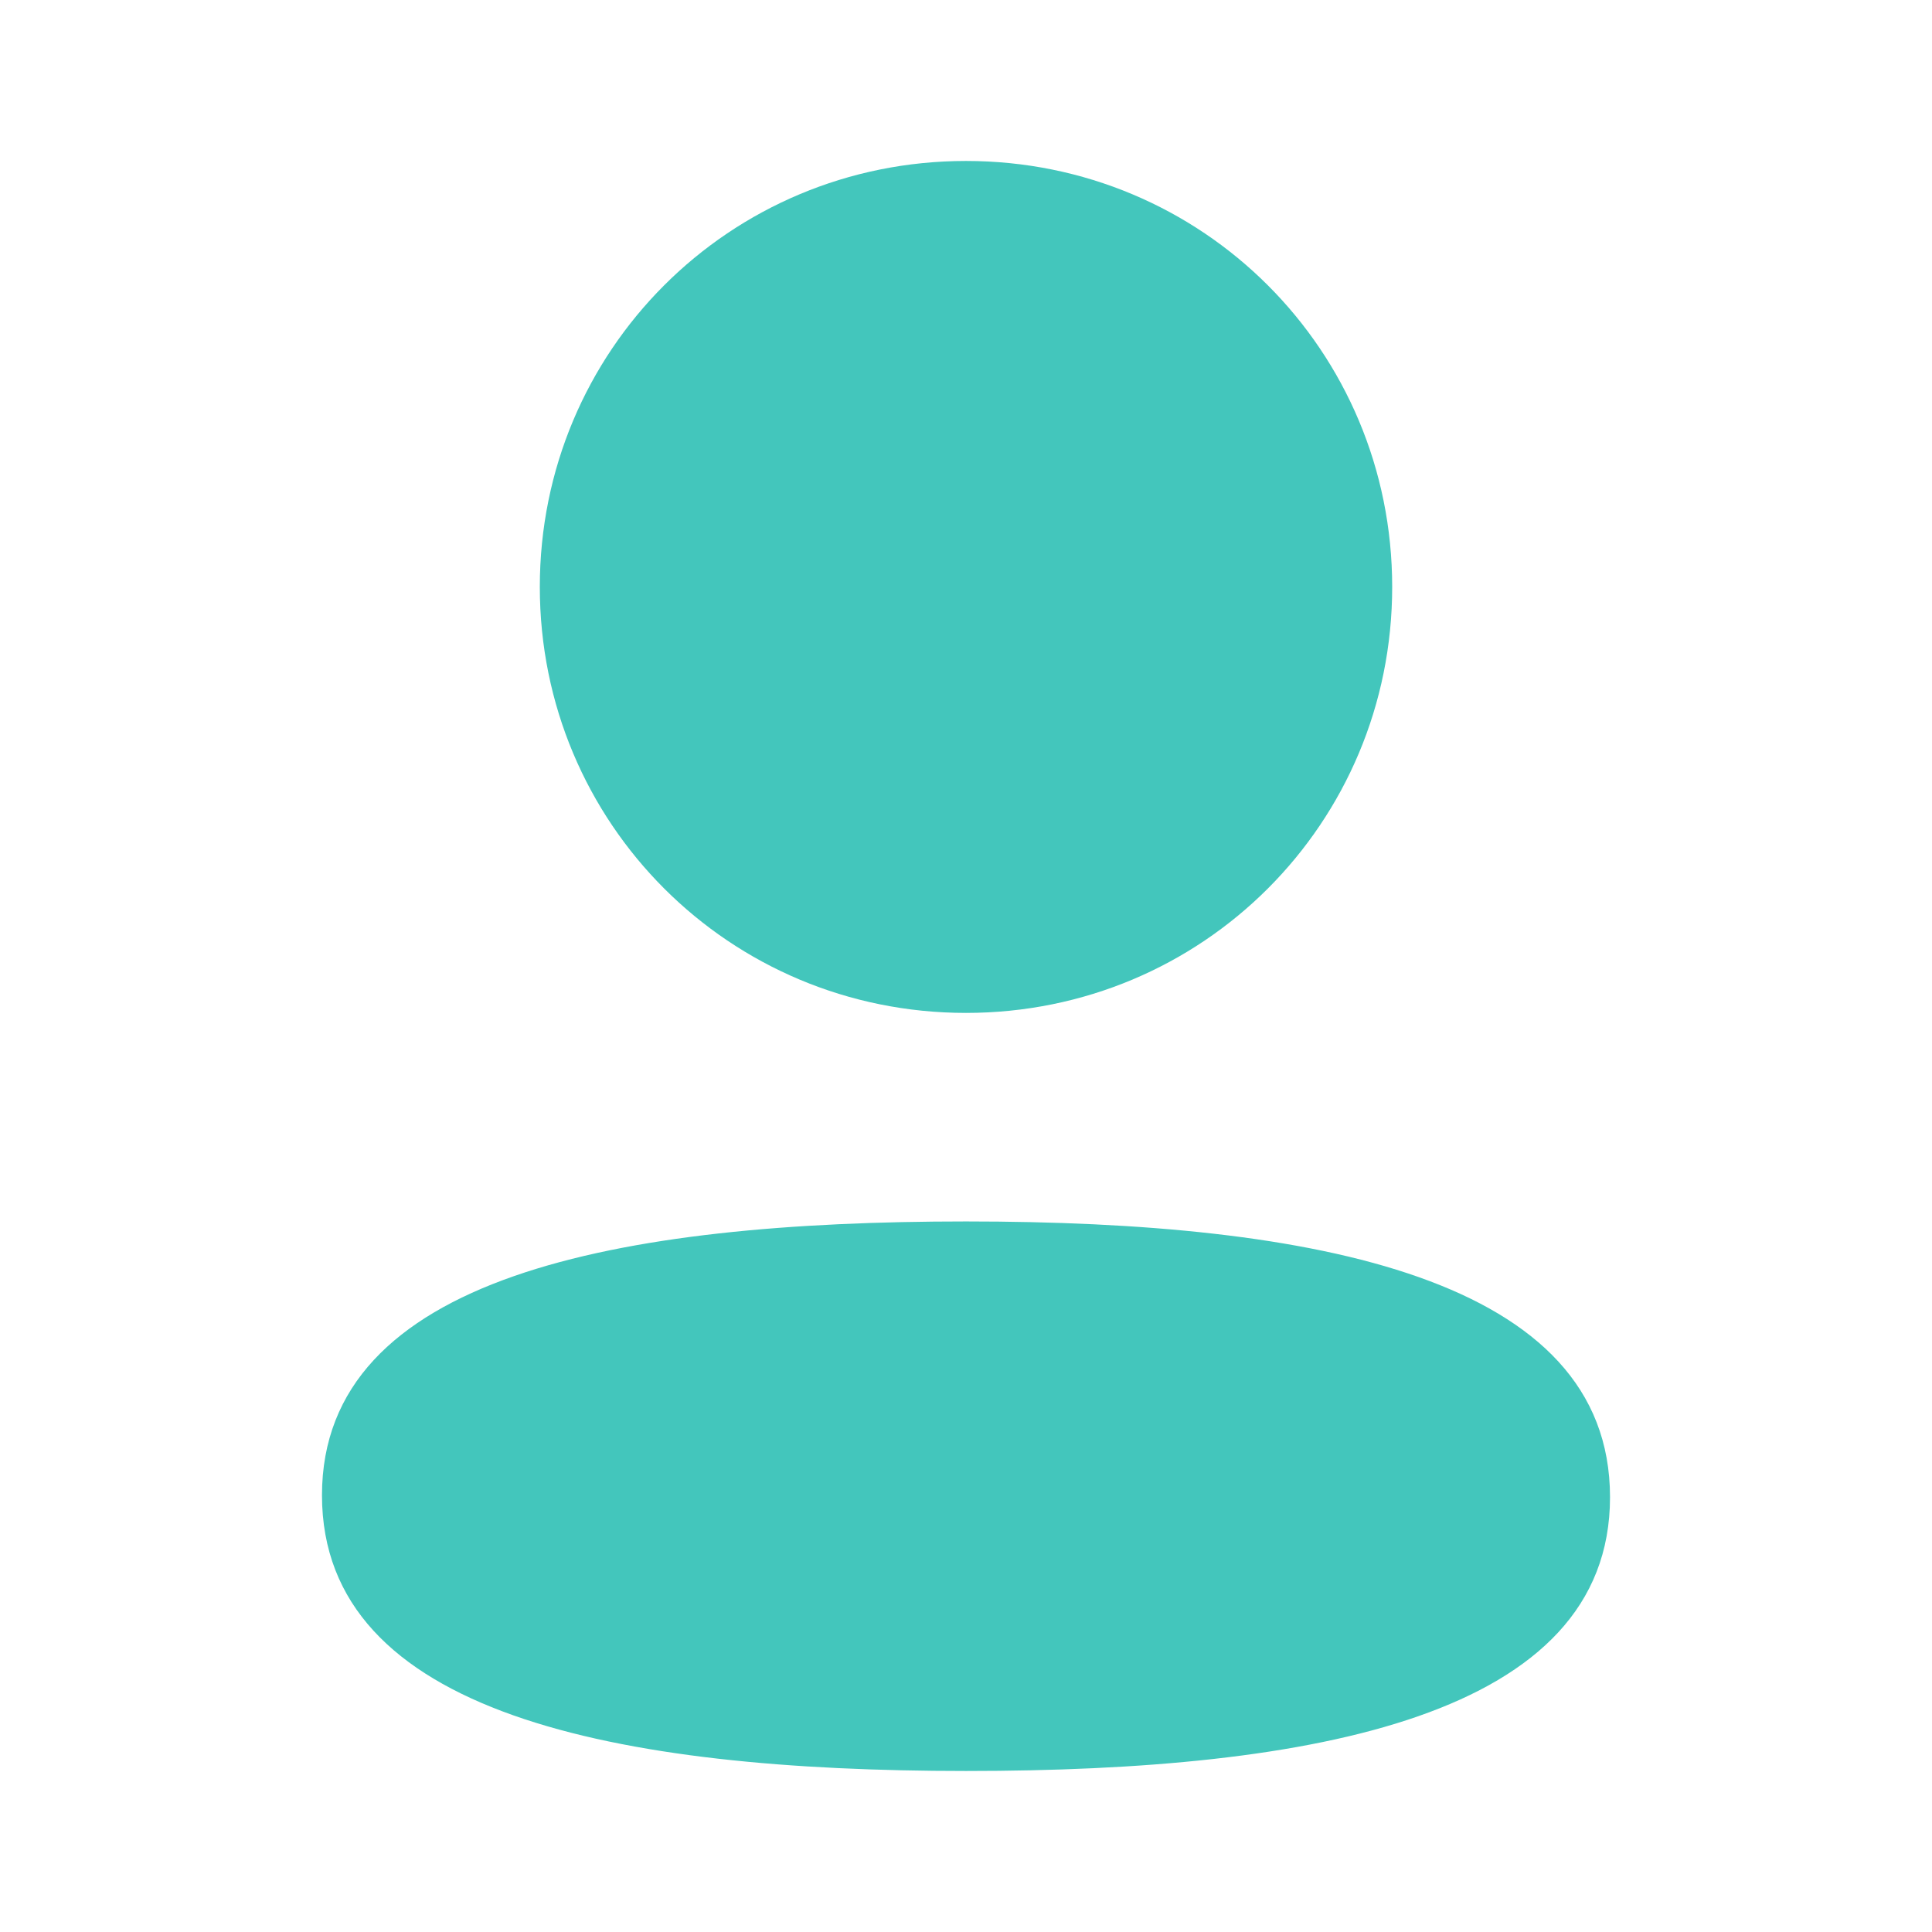 <svg xmlns:xlink="http://www.w3.org/1999/xlink" xmlns="http://www.w3.org/2000/svg" class="icon icon-l-profile sz-20" width="32"  height="32" ><defs><symbol id="icon-l-profile" viewBox="0 0 32 32">
    <path d="M23.059 9.721c0 3.916-3.14 7.056-7.059 7.056-3.917 0-7.059-3.14-7.059-7.056s3.141-7.055 7.059-7.055c3.919 0 7.059 3.139 7.059 7.055zM16 29.333c-5.784 0-10.667-0.94-10.667-4.567 0-3.628 4.914-4.535 10.667-4.535 5.785 0 10.667 0.94 10.667 4.567 0 3.628-4.914 4.535-10.667 4.535z"></path>
    </symbol></defs><use xlink:href="#icon-l-profile" stroke="#43C6BC" fill="#43C6BC" stroke-width="0px"></use></svg>